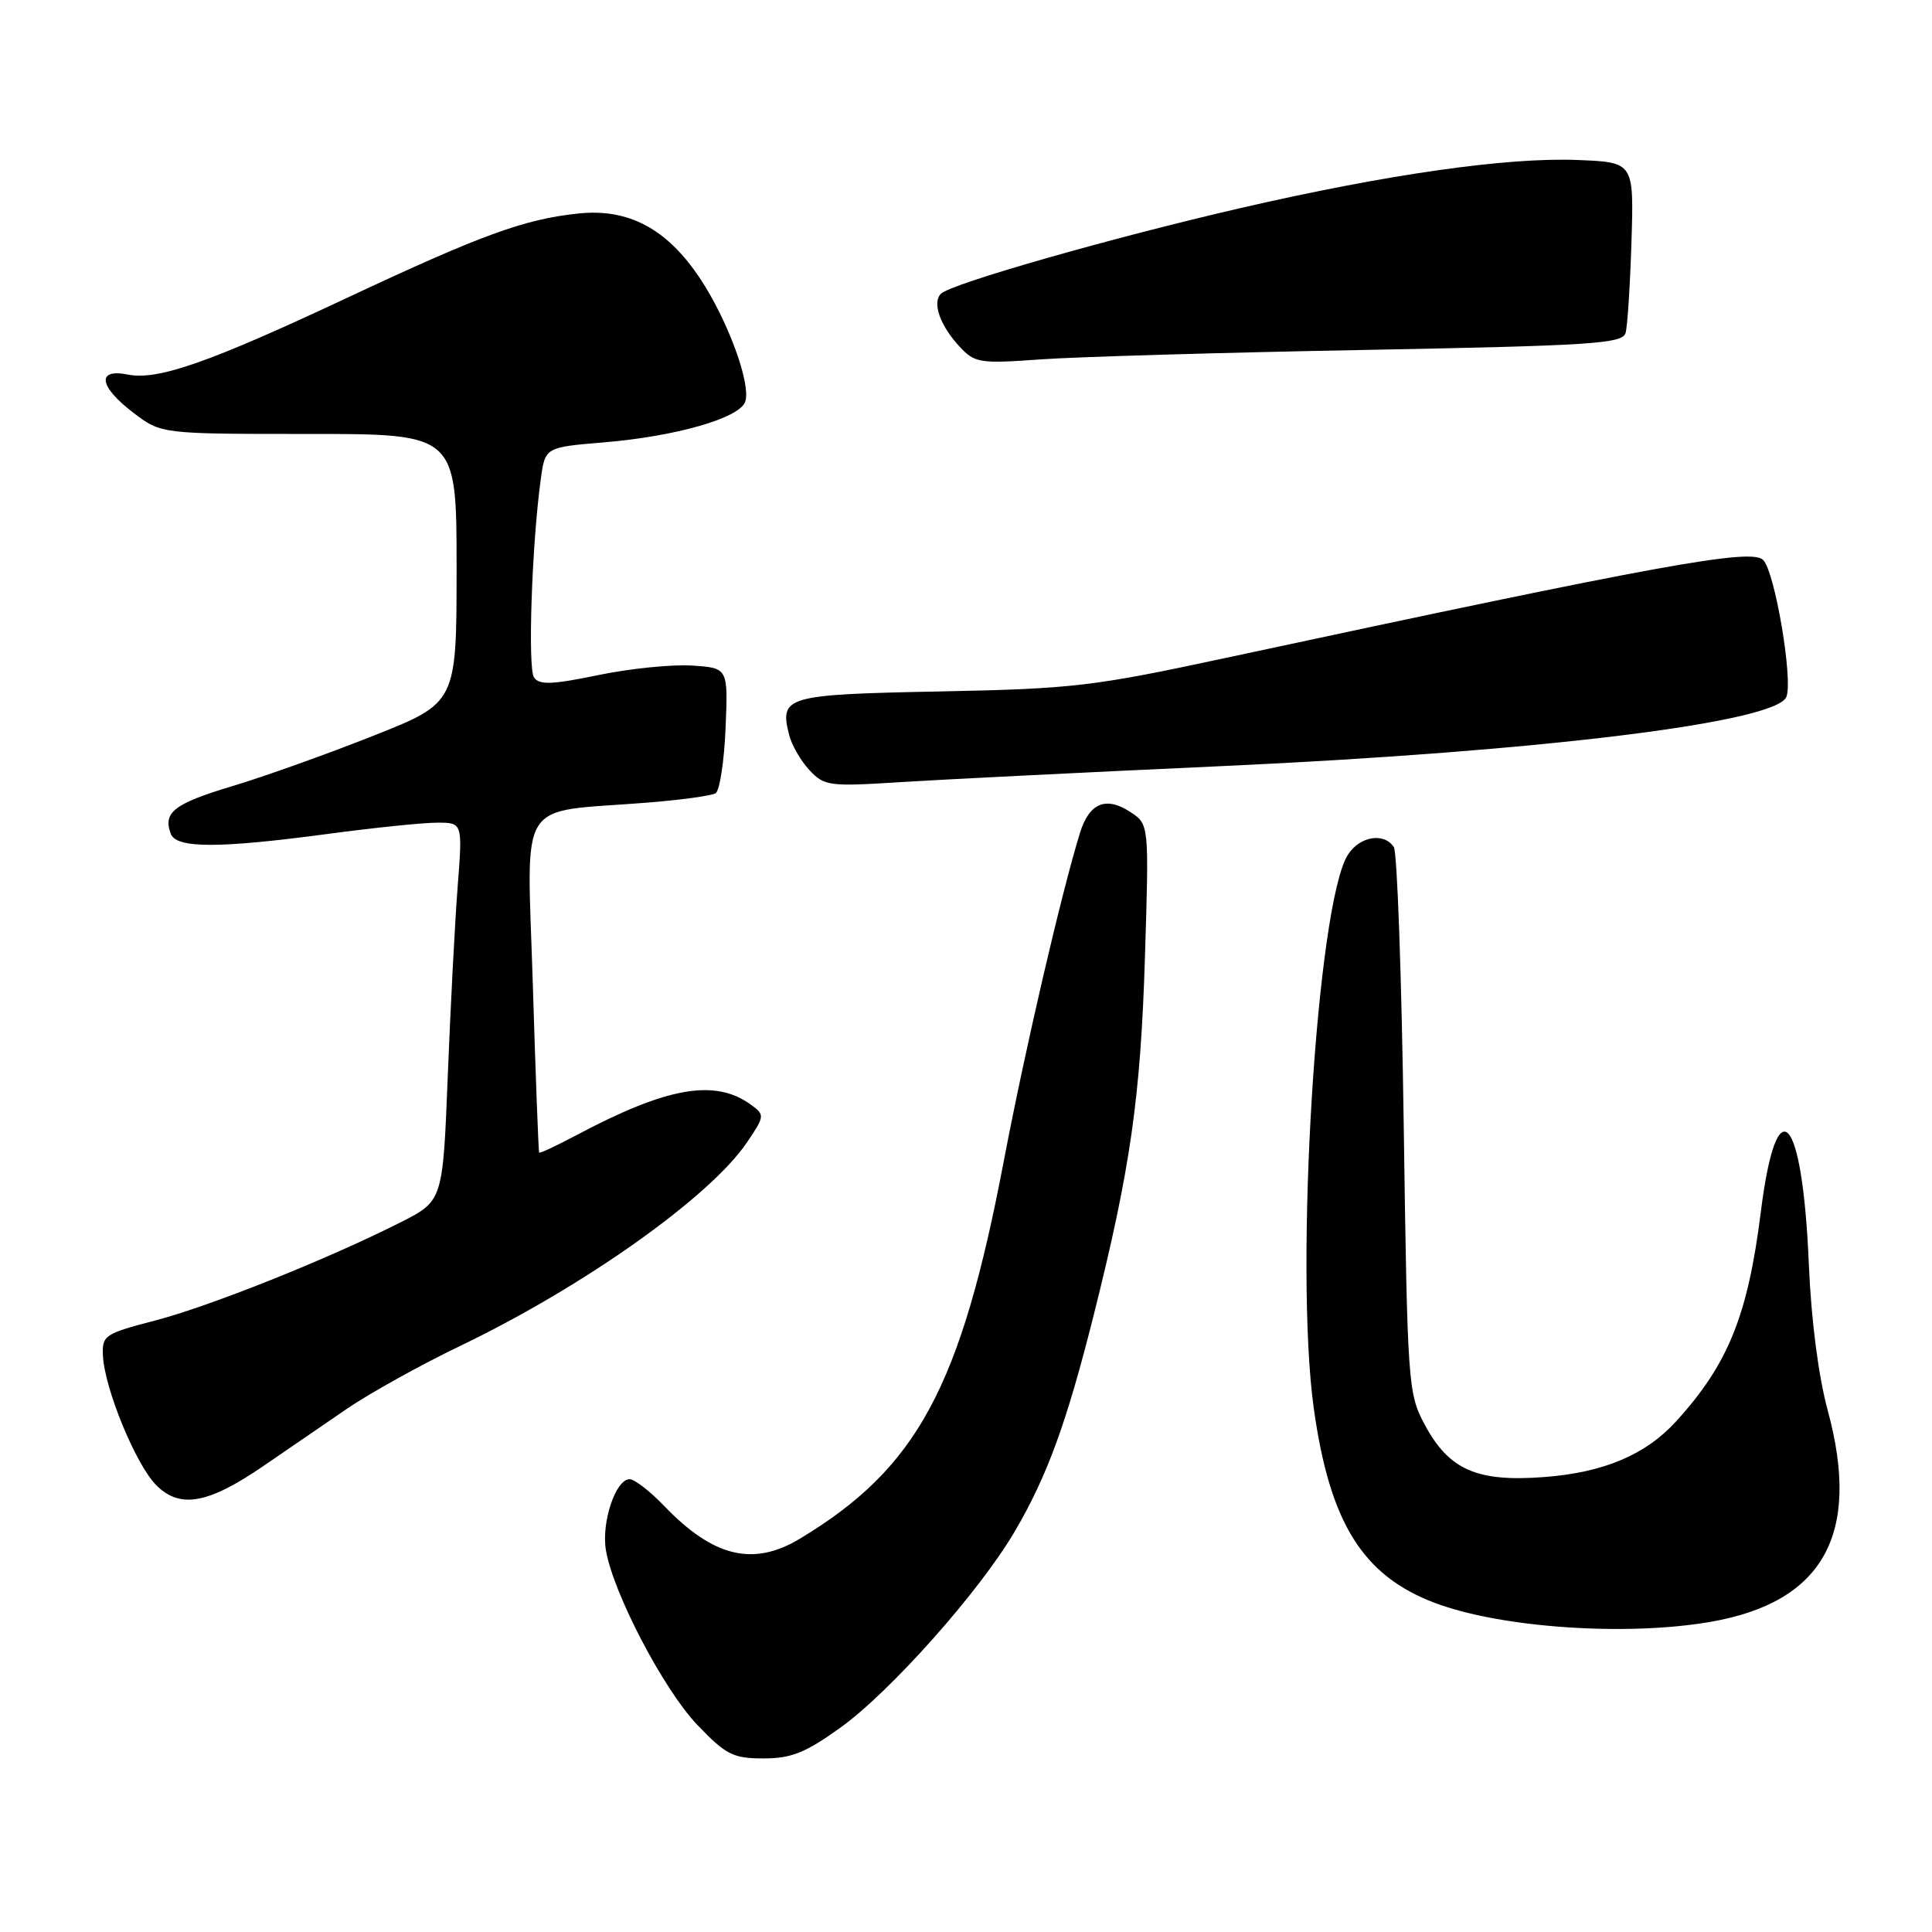 <?xml version="1.0" encoding="UTF-8" standalone="no"?>
<!DOCTYPE svg PUBLIC "-//W3C//DTD SVG 1.1//EN" "http://www.w3.org/Graphics/SVG/1.1/DTD/svg11.dtd" >
<svg xmlns="http://www.w3.org/2000/svg" xmlns:xlink="http://www.w3.org/1999/xlink" version="1.1" viewBox="0 0 256 256">
 <g >
 <path fill="currentColor"
d=" M 111.32 228.95 C 117.93 224.22 129.79 210.89 134.45 202.94 C 138.75 195.62 141.34 188.53 144.92 174.26 C 149.77 154.95 151.14 145.42 151.71 126.86 C 152.26 109.22 152.26 109.22 149.77 107.59 C 146.55 105.48 144.34 106.39 143.11 110.34 C 140.66 118.26 135.85 138.93 133.01 153.83 C 127.29 183.88 121.54 194.51 106.00 203.88 C 99.83 207.60 94.54 206.34 88.05 199.59 C 86.16 197.61 84.08 196.00 83.43 196.00 C 81.59 196.00 79.68 201.67 80.28 205.36 C 81.20 211.01 87.93 223.89 92.40 228.56 C 96.20 232.53 97.14 233.00 101.17 233.00 C 104.84 233.00 106.72 232.25 111.32 228.95 Z  M 226.67 214.90 C 241.61 212.30 246.62 203.28 242.20 186.95 C 240.95 182.35 239.99 174.91 239.68 167.50 C 238.84 147.49 235.43 143.77 233.32 160.57 C 231.60 174.32 228.99 180.77 222.09 188.34 C 218.04 192.78 212.50 195.12 204.57 195.72 C 195.67 196.39 191.98 194.76 188.76 188.73 C 186.57 184.62 186.49 183.46 186.00 149.00 C 185.72 129.47 185.14 112.94 184.69 112.25 C 183.41 110.27 180.18 110.80 178.61 113.25 C 174.48 119.70 171.49 168.03 174.08 186.59 C 176.19 201.77 180.55 208.78 190.14 212.40 C 198.89 215.70 215.53 216.84 226.67 214.90 Z  M 34.94 194.23 C 37.94 192.18 42.89 188.79 45.94 186.69 C 49.00 184.60 55.77 180.84 61.00 178.33 C 77.36 170.47 94.05 158.63 98.96 151.40 C 101.34 147.89 101.35 147.73 99.53 146.40 C 94.75 142.90 88.39 144.02 76.24 150.49 C 73.69 151.84 71.54 152.85 71.44 152.72 C 71.35 152.60 70.97 142.55 70.60 130.39 C 69.83 105.23 68.26 107.74 85.67 106.36 C 90.16 106.01 94.28 105.44 94.82 105.11 C 95.36 104.77 95.96 100.90 96.14 96.50 C 96.48 88.50 96.48 88.50 91.67 88.19 C 89.02 88.02 83.43 88.59 79.24 89.46 C 73.15 90.72 71.46 90.78 70.76 89.77 C 69.91 88.55 70.47 72.11 71.66 63.46 C 72.24 59.27 72.24 59.27 79.97 58.62 C 89.50 57.83 97.90 55.43 98.73 53.27 C 99.59 51.01 96.44 42.40 92.71 36.82 C 88.35 30.29 83.25 27.59 76.64 28.29 C 69.46 29.04 63.81 31.11 46.00 39.46 C 27.70 48.05 20.90 50.43 16.92 49.63 C 12.75 48.80 13.11 51.22 17.68 54.70 C 21.36 57.50 21.36 57.50 40.93 57.50 C 60.50 57.50 60.50 57.50 60.50 75.31 C 60.50 93.12 60.50 93.12 49.50 97.48 C 43.45 99.88 35.02 102.90 30.77 104.17 C 23.05 106.49 21.55 107.66 22.64 110.50 C 23.38 112.43 29.02 112.43 43.50 110.49 C 49.55 109.68 56.03 109.01 57.90 109.01 C 61.30 109.00 61.30 109.00 60.64 117.51 C 60.28 122.19 59.69 133.47 59.33 142.58 C 58.68 159.13 58.68 159.13 53.03 161.99 C 43.34 166.88 27.81 173.09 20.50 174.99 C 13.83 176.73 13.51 176.95 13.64 179.66 C 13.87 184.05 18.01 194.10 20.71 196.80 C 23.86 199.95 27.56 199.28 34.94 194.23 Z  M 162.20 101.50 C 204.05 99.58 235.40 95.73 236.71 92.33 C 237.60 90.00 235.18 75.76 233.63 74.20 C 232.05 72.62 220.13 74.79 162.50 87.16 C 144.81 90.96 142.19 91.27 124.54 91.62 C 104.10 92.02 103.27 92.26 104.56 97.36 C 104.89 98.70 106.10 100.81 107.25 102.04 C 109.23 104.16 109.85 104.24 119.42 103.63 C 124.96 103.28 144.22 102.32 162.20 101.50 Z  M 180.73 46.37 C 211.00 45.80 215.01 45.54 215.40 44.11 C 215.65 43.22 216.00 37.78 216.18 32.00 C 216.50 21.50 216.50 21.50 209.04 21.20 C 199.68 20.83 183.87 23.08 164.42 27.56 C 147.33 31.50 126.01 37.59 124.68 38.92 C 123.49 40.11 124.56 43.15 127.16 45.94 C 129.17 48.10 129.81 48.20 137.90 47.62 C 142.63 47.28 161.90 46.72 180.73 46.37 Z "/>
</g>
</svg>
